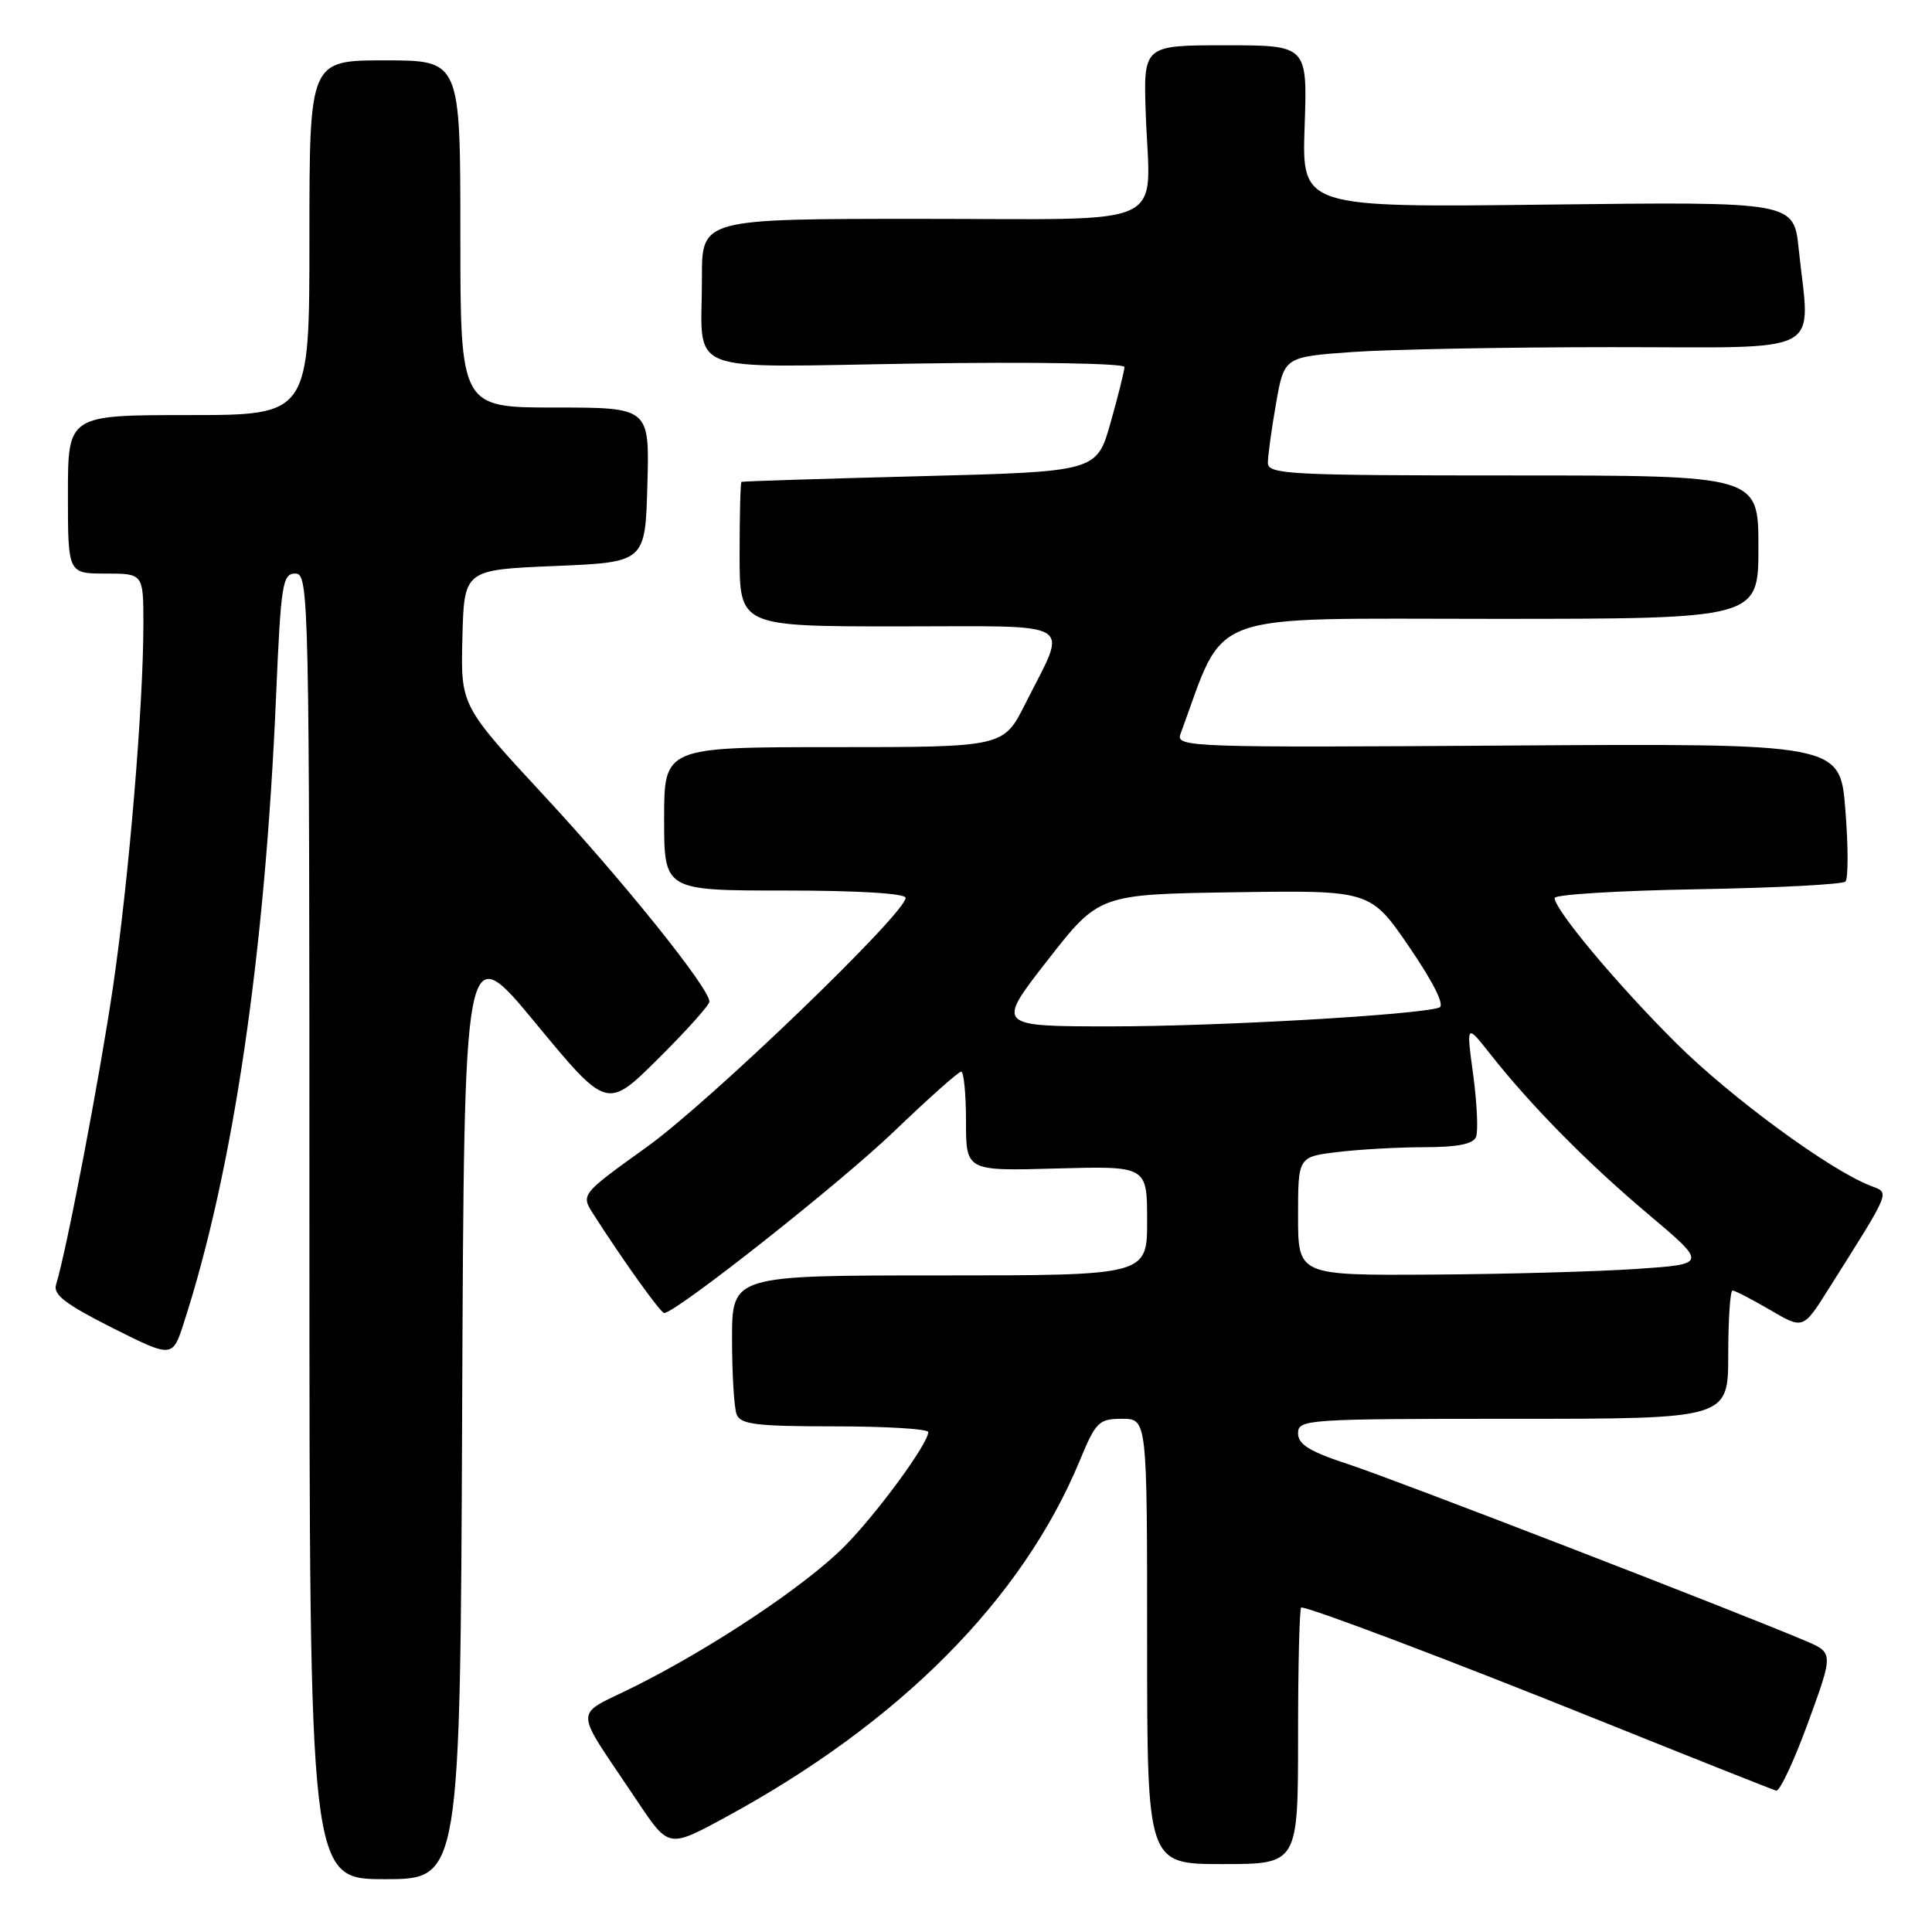 <?xml version="1.0" encoding="UTF-8" standalone="no"?>
<!DOCTYPE svg PUBLIC "-//W3C//DTD SVG 1.1//EN" "http://www.w3.org/Graphics/SVG/1.1/DTD/svg11.dtd" >
<svg xmlns="http://www.w3.org/2000/svg" xmlns:xlink="http://www.w3.org/1999/xlink" version="1.1" viewBox="0 0 256 256">
 <g >
 <path fill="currentColor"
d=" M 61.24 186.55 C 61.50 124.10 61.50 124.10 70.96 135.56 C 80.43 147.02 80.43 147.02 87.21 140.29 C 90.95 136.58 94.00 133.18 94.00 132.72 C 94.00 130.95 82.76 116.94 72.16 105.50 C 61.04 93.50 61.04 93.50 61.27 84.50 C 61.50 75.50 61.50 75.50 73.50 75.00 C 85.50 74.50 85.50 74.50 85.78 64.25 C 86.07 54.00 86.07 54.00 73.53 54.00 C 61.00 54.00 61.00 54.00 61.00 31.00 C 61.00 8.00 61.00 8.00 51.00 8.00 C 41.00 8.00 41.00 8.00 41.00 31.50 C 41.00 55.00 41.00 55.00 25.00 55.00 C 9.00 55.00 9.00 55.00 9.00 65.50 C 9.00 76.00 9.00 76.00 14.00 76.00 C 19.00 76.00 19.00 76.00 19.00 82.75 C 18.99 93.59 17.08 116.43 14.98 130.72 C 13.23 142.66 8.79 165.87 7.43 170.21 C 7.01 171.54 8.66 172.81 14.87 175.94 C 22.86 179.95 22.86 179.95 24.38 175.22 C 30.92 155.00 35.12 126.42 36.58 92.25 C 37.22 77.32 37.43 76.00 39.14 76.00 C 40.94 76.00 41.00 78.82 41.00 162.50 C 41.00 249.00 41.00 249.00 50.99 249.00 C 60.98 249.00 60.98 249.00 61.24 186.55 Z  M 172.00 230.00 C 172.00 220.65 172.19 213.00 172.42 213.00 C 173.65 213.00 192.14 220.00 212.00 227.99 C 224.38 232.97 234.88 237.14 235.35 237.27 C 235.82 237.40 237.72 233.34 239.58 228.25 C 242.95 219.01 242.95 219.01 239.23 217.42 C 230.18 213.57 184.86 196.05 178.75 194.05 C 173.53 192.34 172.00 191.40 172.00 189.92 C 172.00 188.07 173.07 188.00 200.50 188.00 C 229.00 188.00 229.00 188.00 229.00 179.50 C 229.00 174.82 229.26 171.00 229.57 171.00 C 229.89 171.00 232.12 172.16 234.54 173.57 C 238.93 176.15 238.93 176.15 242.28 170.82 C 250.74 157.40 250.44 158.12 247.83 157.11 C 242.40 155.00 229.37 145.44 222.13 138.25 C 214.32 130.49 206.00 120.55 206.00 118.99 C 206.00 118.53 214.51 118.01 224.92 117.83 C 235.32 117.65 244.15 117.19 244.53 116.81 C 244.91 116.42 244.91 112.15 244.52 107.31 C 243.83 98.50 243.83 98.50 199.79 98.79 C 157.83 99.07 155.79 99.00 156.41 97.29 C 162.53 80.69 158.99 82.00 197.66 82.00 C 233.00 82.00 233.00 82.00 233.00 72.50 C 233.00 63.00 233.00 63.00 200.50 63.00 C 170.82 63.00 168.00 62.86 168.00 61.33 C 168.00 60.41 168.48 56.88 169.08 53.48 C 170.16 47.29 170.16 47.29 179.23 46.64 C 184.22 46.29 199.71 46.00 213.65 46.00 C 242.36 46.00 239.84 47.33 238.34 33.01 C 237.69 26.72 237.69 26.72 205.09 27.11 C 172.50 27.50 172.50 27.50 172.87 16.75 C 173.24 6.00 173.24 6.00 162.37 6.00 C 151.50 6.00 151.50 6.00 151.82 15.13 C 152.37 30.52 155.64 29.00 121.98 29.00 C 93.00 29.00 93.00 29.00 93.01 36.75 C 93.04 49.92 89.86 48.65 121.56 48.17 C 136.85 47.94 149.00 48.14 149.00 48.63 C 148.99 49.11 148.17 52.42 147.16 56.00 C 145.32 62.50 145.32 62.50 121.91 63.10 C 109.03 63.43 98.39 63.77 98.25 63.85 C 98.11 63.93 98.00 68.28 98.00 73.50 C 98.00 83.00 98.00 83.00 119.07 83.00 C 143.19 83.00 141.51 81.98 135.86 93.25 C 132.97 99.00 132.97 99.00 110.49 99.00 C 88.00 99.00 88.00 99.00 88.00 108.50 C 88.00 118.00 88.00 118.00 104.00 118.00 C 113.65 118.00 120.00 118.38 120.00 118.97 C 120.00 121.01 94.08 145.97 85.72 151.97 C 76.95 158.27 76.95 158.27 78.63 160.89 C 82.58 167.06 87.54 173.98 88.00 173.98 C 89.50 174.01 111.31 156.79 118.41 149.97 C 122.98 145.59 127.00 142.00 127.36 142.00 C 127.71 142.00 128.00 144.96 128.00 148.58 C 128.00 155.17 128.00 155.17 140.00 154.83 C 152.00 154.50 152.00 154.50 152.00 161.75 C 152.00 169.00 152.00 169.00 124.50 169.00 C 97.00 169.00 97.00 169.00 97.00 177.42 C 97.00 182.05 97.27 186.55 97.61 187.42 C 98.12 188.74 100.23 189.00 110.61 189.00 C 117.42 189.00 123.00 189.34 123.00 189.76 C 123.00 191.29 116.16 200.61 111.89 204.91 C 106.75 210.08 94.55 218.23 84.17 223.43 C 75.83 227.61 75.79 225.69 84.47 238.69 C 88.60 244.88 88.60 244.88 96.05 240.84 C 119.18 228.31 135.44 211.96 143.07 193.55 C 145.20 188.39 145.60 188.00 148.68 188.00 C 152.00 188.00 152.00 188.00 152.00 217.50 C 152.00 247.00 152.00 247.00 162.00 247.00 C 172.00 247.00 172.00 247.00 172.00 230.00 Z  M 172.00 161.14 C 172.00 153.28 172.00 153.28 177.25 152.65 C 180.14 152.30 185.33 152.01 188.78 152.01 C 193.18 152.00 195.22 151.59 195.59 150.63 C 195.88 149.87 195.71 146.19 195.21 142.45 C 194.29 135.65 194.29 135.65 197.39 139.57 C 202.85 146.50 210.29 154.05 218.37 160.86 C 226.24 167.50 226.24 167.50 216.87 168.14 C 211.72 168.49 199.51 168.83 189.75 168.89 C 172.00 169.00 172.00 169.00 172.00 161.14 Z  M 138.80 127.25 C 145.63 118.50 145.63 118.50 163.61 118.23 C 181.59 117.96 181.59 117.96 186.76 125.52 C 190.01 130.29 191.47 133.25 190.71 133.51 C 187.89 134.48 161.43 136.00 147.29 136.00 C 131.98 136.00 131.98 136.00 138.80 127.25 Z "/>
</g>
</svg>